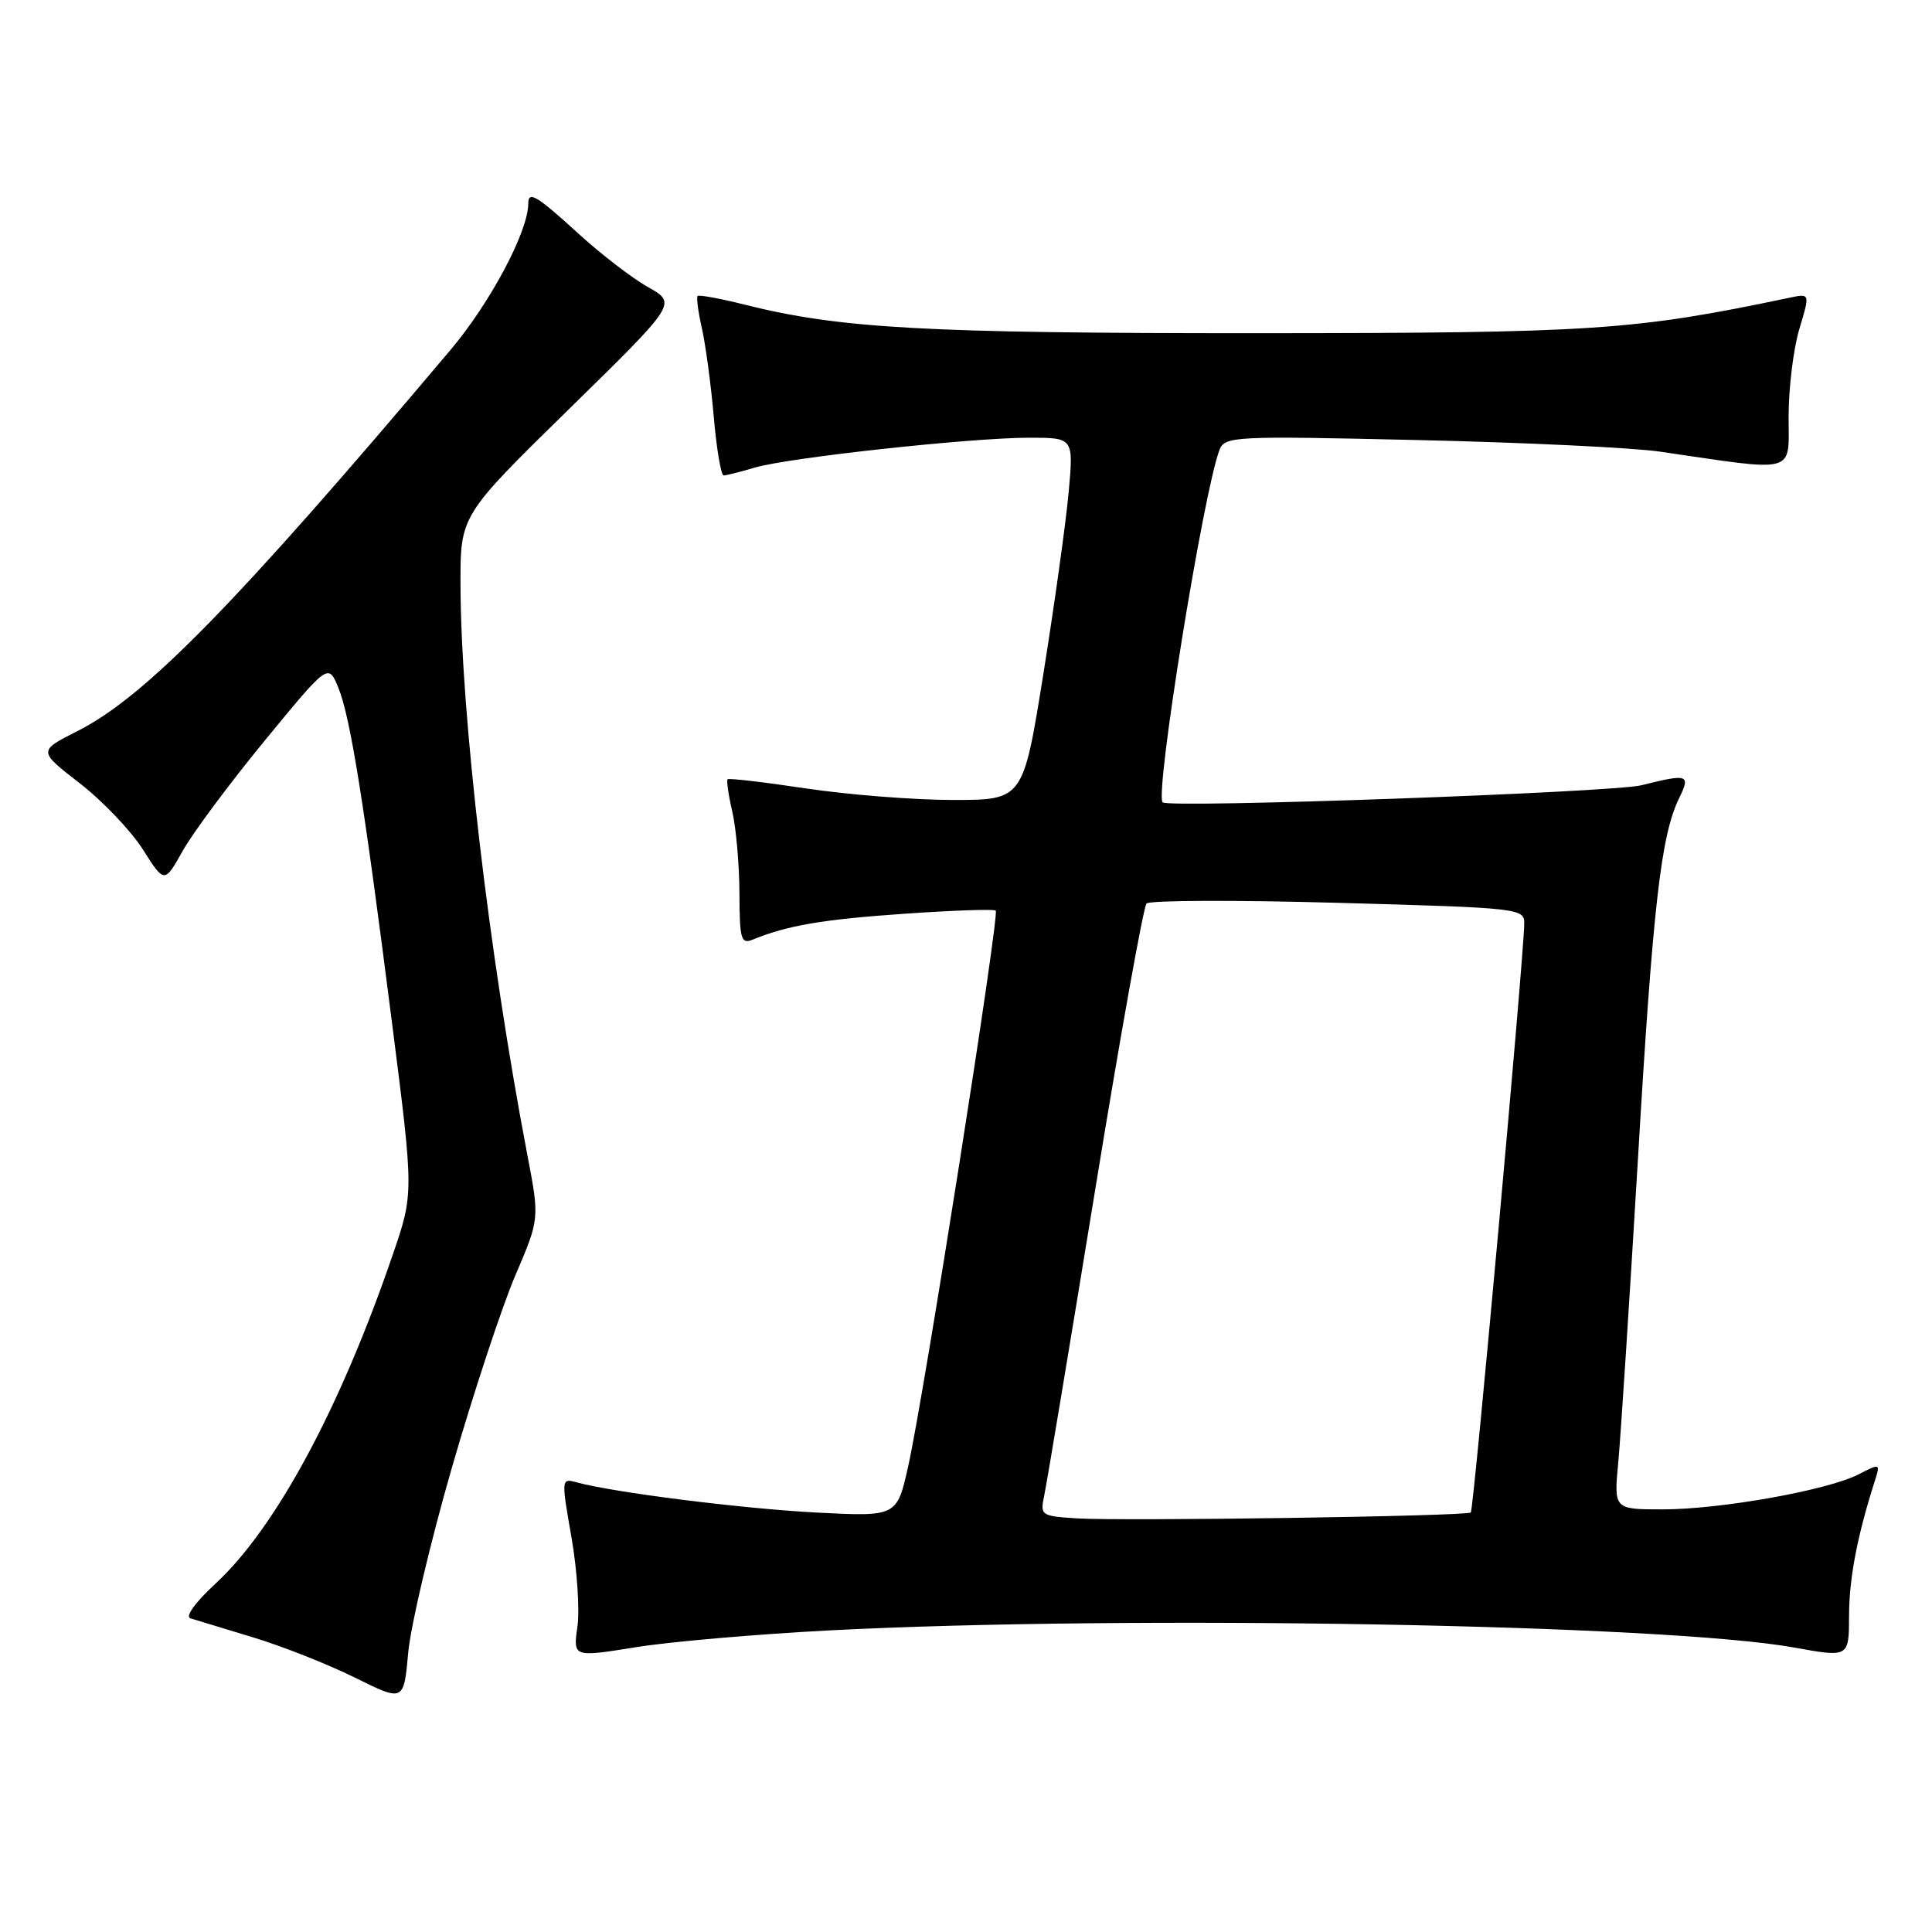 <?xml version="1.0" encoding="UTF-8" standalone="no"?>
<!DOCTYPE svg PUBLIC "-//W3C//DTD SVG 1.1//EN" "http://www.w3.org/Graphics/SVG/1.1/DTD/svg11.dtd" >
<svg xmlns="http://www.w3.org/2000/svg" xmlns:xlink="http://www.w3.org/1999/xlink" version="1.1" viewBox="0 0 256 256">
 <g >
 <path fill="currentColor"
d=" M 59.86 194.53 C 62.71 184.65 66.50 173.18 68.27 169.03 C 71.50 161.50 71.50 161.50 69.87 153.00 C 64.78 126.35 61.05 94.52 61.02 77.40 C 61.00 68.31 61.00 68.31 75.35 54.25 C 89.70 40.20 89.70 40.20 85.88 38.05 C 83.77 36.87 79.62 33.67 76.64 30.95 C 71.13 25.92 70.00 25.24 70.00 26.96 C 70.00 30.66 64.97 40.13 59.65 46.42 C 31.24 80.08 19.27 92.31 10.29 96.86 C 5.04 99.51 5.04 99.51 10.56 103.78 C 13.59 106.13 17.36 110.08 18.93 112.56 C 21.79 117.06 21.79 117.06 24.20 112.76 C 25.52 110.40 30.40 103.83 35.05 98.17 C 43.50 87.88 43.50 87.88 44.83 91.12 C 46.42 95.02 48.20 106.10 51.98 135.82 C 54.83 158.14 54.83 158.14 52.02 166.32 C 45.04 186.69 36.50 202.52 28.51 209.88 C 25.85 212.34 24.50 214.22 25.24 214.44 C 25.93 214.66 29.65 215.78 33.50 216.95 C 37.35 218.11 43.42 220.51 47.00 222.28 C 53.50 225.50 53.50 225.50 54.09 219.00 C 54.41 215.43 57.01 204.42 59.86 194.53 Z  M 110.00 216.03 C 149.87 213.98 220.84 215.24 237.75 218.31 C 245.00 219.62 245.00 219.62 245.01 214.06 C 245.02 209.13 246.10 203.48 248.44 196.18 C 249.17 193.90 249.12 193.89 246.29 195.35 C 242.22 197.46 228.00 200.00 220.31 200.00 C 213.84 200.00 213.84 200.00 214.43 193.75 C 214.75 190.31 215.91 172.43 217.01 154.00 C 219.02 120.00 220.08 110.69 222.50 105.75 C 224.03 102.62 223.69 102.50 217.50 104.05 C 213.72 105.00 155.00 107.10 154.06 106.32 C 152.96 105.40 159.46 65.14 161.59 59.61 C 162.29 57.81 163.46 57.75 187.91 58.31 C 201.98 58.63 216.43 59.32 220.00 59.85 C 238.29 62.53 237.00 62.88 237.00 55.19 C 237.00 51.41 237.64 46.19 238.42 43.60 C 239.84 38.88 239.84 38.88 237.17 39.44 C 216.45 43.79 211.35 44.13 166.50 44.15 C 122.53 44.16 111.27 43.53 98.64 40.36 C 95.42 39.55 92.63 39.04 92.44 39.22 C 92.26 39.41 92.51 41.34 93.01 43.53 C 93.50 45.71 94.21 50.99 94.58 55.25 C 94.95 59.51 95.54 63.00 95.89 63.00 C 96.23 63.00 98.09 62.53 100.01 61.96 C 104.45 60.64 128.65 58.00 136.38 58.00 C 142.26 58.00 142.26 58.00 141.60 65.25 C 141.24 69.24 139.73 80.04 138.26 89.25 C 135.57 106.00 135.57 106.00 126.28 106.00 C 121.17 106.00 112.42 105.31 106.85 104.48 C 101.27 103.64 96.58 103.09 96.41 103.26 C 96.25 103.42 96.52 105.34 97.03 107.53 C 97.54 109.71 97.96 114.59 97.98 118.36 C 98.00 124.49 98.19 125.14 99.75 124.50 C 104.35 122.62 108.98 121.83 119.78 121.08 C 126.22 120.63 131.70 120.44 131.94 120.66 C 132.48 121.13 122.43 184.93 120.35 194.24 C 118.85 200.97 118.85 200.97 108.17 200.42 C 98.32 199.90 81.34 197.77 76.42 196.42 C 74.37 195.86 74.36 195.93 75.72 203.68 C 76.47 207.98 76.83 213.32 76.51 215.55 C 75.94 219.60 75.94 219.60 84.22 218.27 C 88.77 217.53 100.38 216.53 110.00 216.03 Z  M 142.64 201.19 C 137.95 200.89 137.81 200.79 138.36 198.19 C 138.68 196.71 141.69 178.62 145.06 158.00 C 148.42 137.38 151.51 120.15 151.92 119.72 C 152.33 119.29 163.76 119.25 177.33 119.63 C 201.49 120.30 202.00 120.36 201.97 122.41 C 201.92 126.80 195.27 200.06 194.89 200.41 C 194.37 200.91 148.83 201.58 142.64 201.19 Z "/>
</g>
</svg>